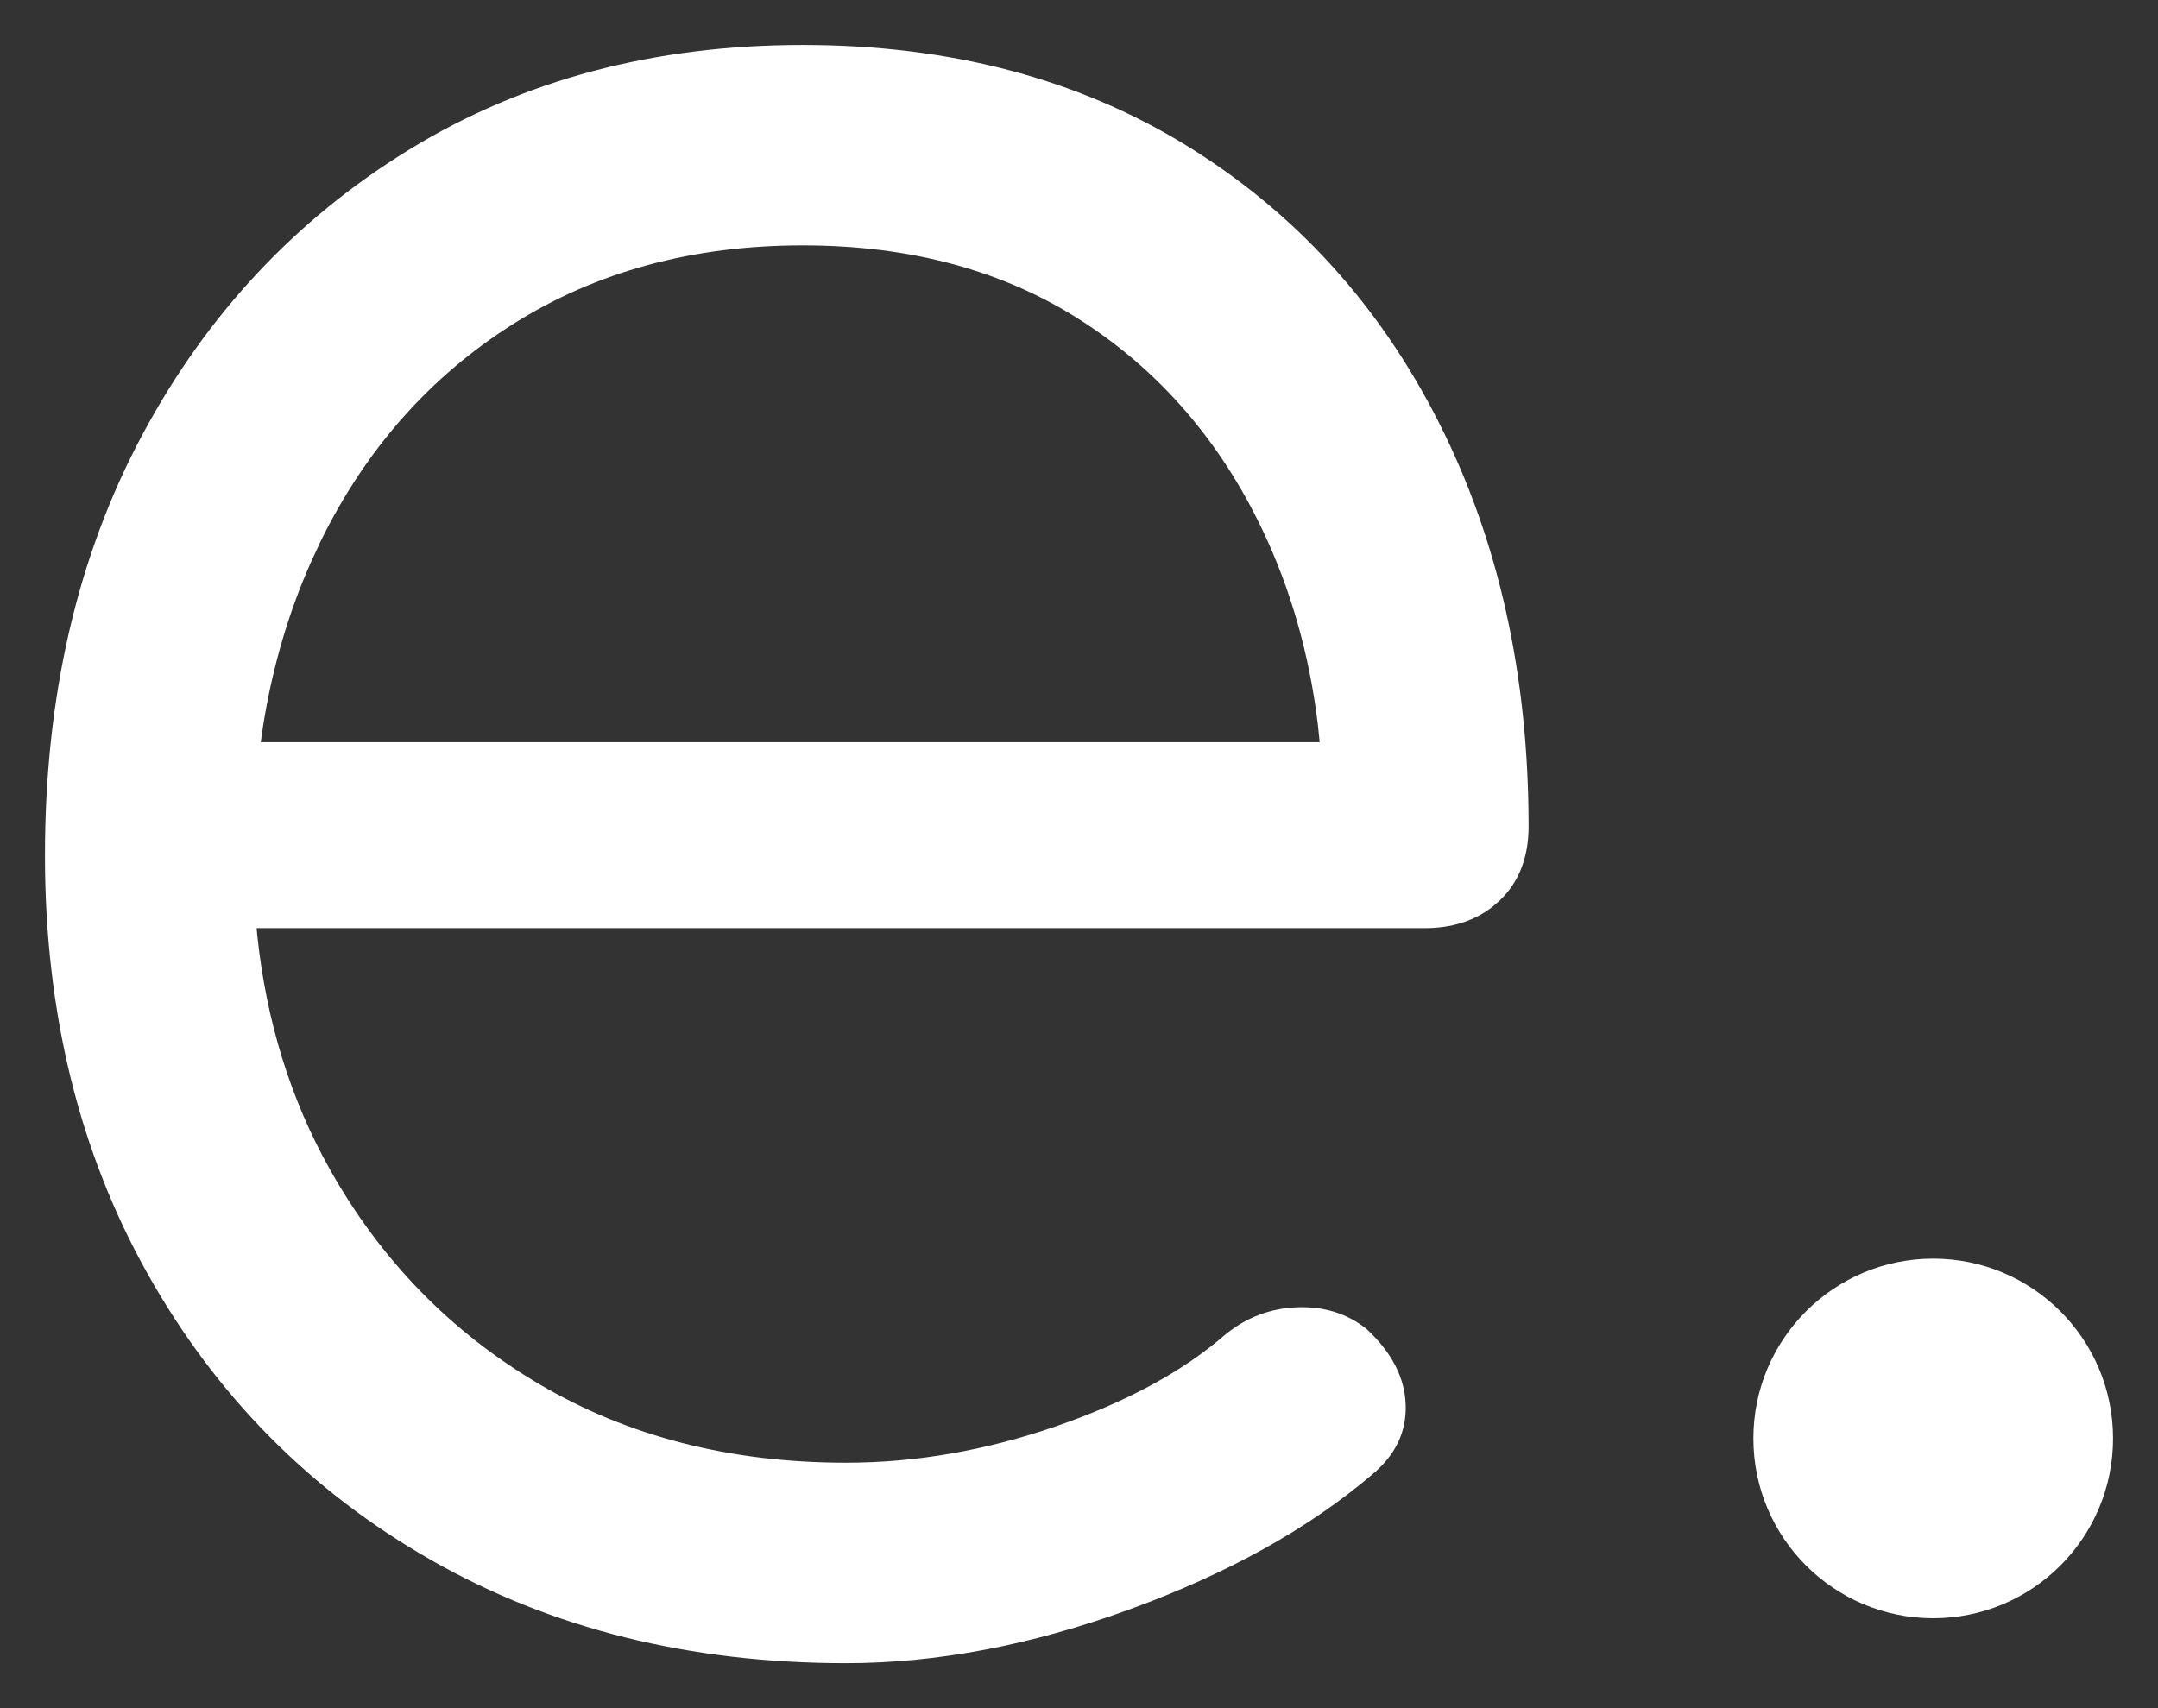 <?xml version="1.0" encoding="UTF-8"?>
<svg width="48px" height="38px" viewBox="0 0 48 38" version="1.1" xmlns="http://www.w3.org/2000/svg" xmlns:xlink="http://www.w3.org/1999/xlink">
    <rect x="0" y="0" width="48" height="38" fill="#333333" stroke="none"/>
    <title>e</title>
    <g id="Page-1" stroke="none" stroke-width="1" fill="none" fill-rule="evenodd">
        <g id="e" transform="translate(0.372, 0.788)" fill="#FFFFFF">
            <circle id="Oval" cx="42.628" cy="31.212" r="4"></circle>
            <path d="M18.447,36.212 C20.462,36.212 22.564,35.813 24.751,35.016 C26.938,34.219 28.739,33.217 30.154,32.011 C30.669,31.58 30.916,31.063 30.894,30.459 C30.873,29.856 30.583,29.296 30.026,28.779 C29.597,28.434 29.082,28.273 28.482,28.294 C27.881,28.316 27.345,28.52 26.874,28.908 C25.93,29.727 24.676,30.405 23.11,30.944 C21.545,31.483 19.991,31.752 18.447,31.752 C15.874,31.752 13.601,31.17 11.628,30.007 C9.655,28.844 8.101,27.249 6.964,25.224 C6.09,23.666 5.552,21.93 5.35,20.015 L5.336,19.86 L31.312,19.86 C31.913,19.86 32.414,19.703 32.818,19.39 L32.985,19.246 C33.414,18.836 33.628,18.287 33.628,17.598 C33.628,14.237 32.963,11.242 31.634,8.614 C30.304,5.985 28.428,3.928 26.005,2.441 C23.582,0.955 20.741,0.212 17.482,0.212 C14.18,0.212 11.263,0.987 8.733,2.538 C6.203,4.09 4.22,6.212 2.783,8.905 C1.346,11.598 0.628,14.711 0.628,18.244 C0.628,21.734 1.389,24.836 2.912,27.551 C4.434,30.265 6.535,32.388 9.216,33.917 C11.896,35.447 14.973,36.212 18.447,36.212 Z M28.981,15.723 L5.428,15.723 L5.483,15.34 C5.692,14.045 6.047,12.835 6.548,11.709 L6.771,11.231 C7.779,9.185 9.205,7.58 11.049,6.416 C12.893,5.253 15.037,4.671 17.482,4.671 C19.883,4.671 21.953,5.231 23.689,6.352 C25.426,7.472 26.766,9.023 27.71,11.005 C28.339,12.326 28.749,13.763 28.939,15.314 L28.981,15.723 Z" fill-rule="nonzero"></path>
        </g>
    </g>
</svg>